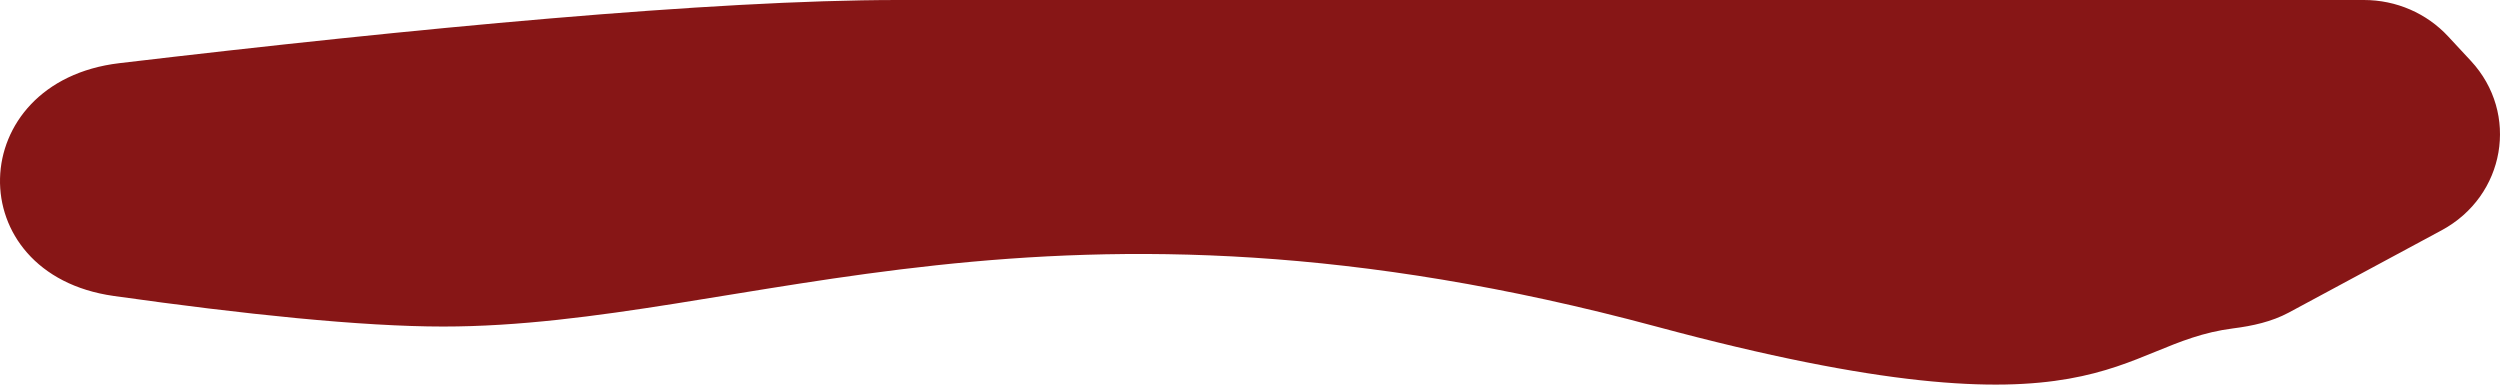 <svg width="26" height="4" viewBox="0 0 26 4" fill="none" xmlns="http://www.w3.org/2000/svg">
<path d="M9.34 0C7.411 0 4.308 0.294 1.241 0.657C-0.377 0.849 -0.43 2.851 1.183 3.078C2.537 3.269 3.763 3.396 4.609 3.396C7.763 3.396 10.917 1.698 17.225 3.396C21.916 4.659 21.974 3.574 23.226 3.415C23.425 3.39 23.625 3.346 23.801 3.252L25.393 2.395C26.056 2.038 26.204 1.179 25.697 0.633L25.462 0.38C25.238 0.138 24.921 0 24.585 0H9.34Z" fill="#871616"/>
</svg>
